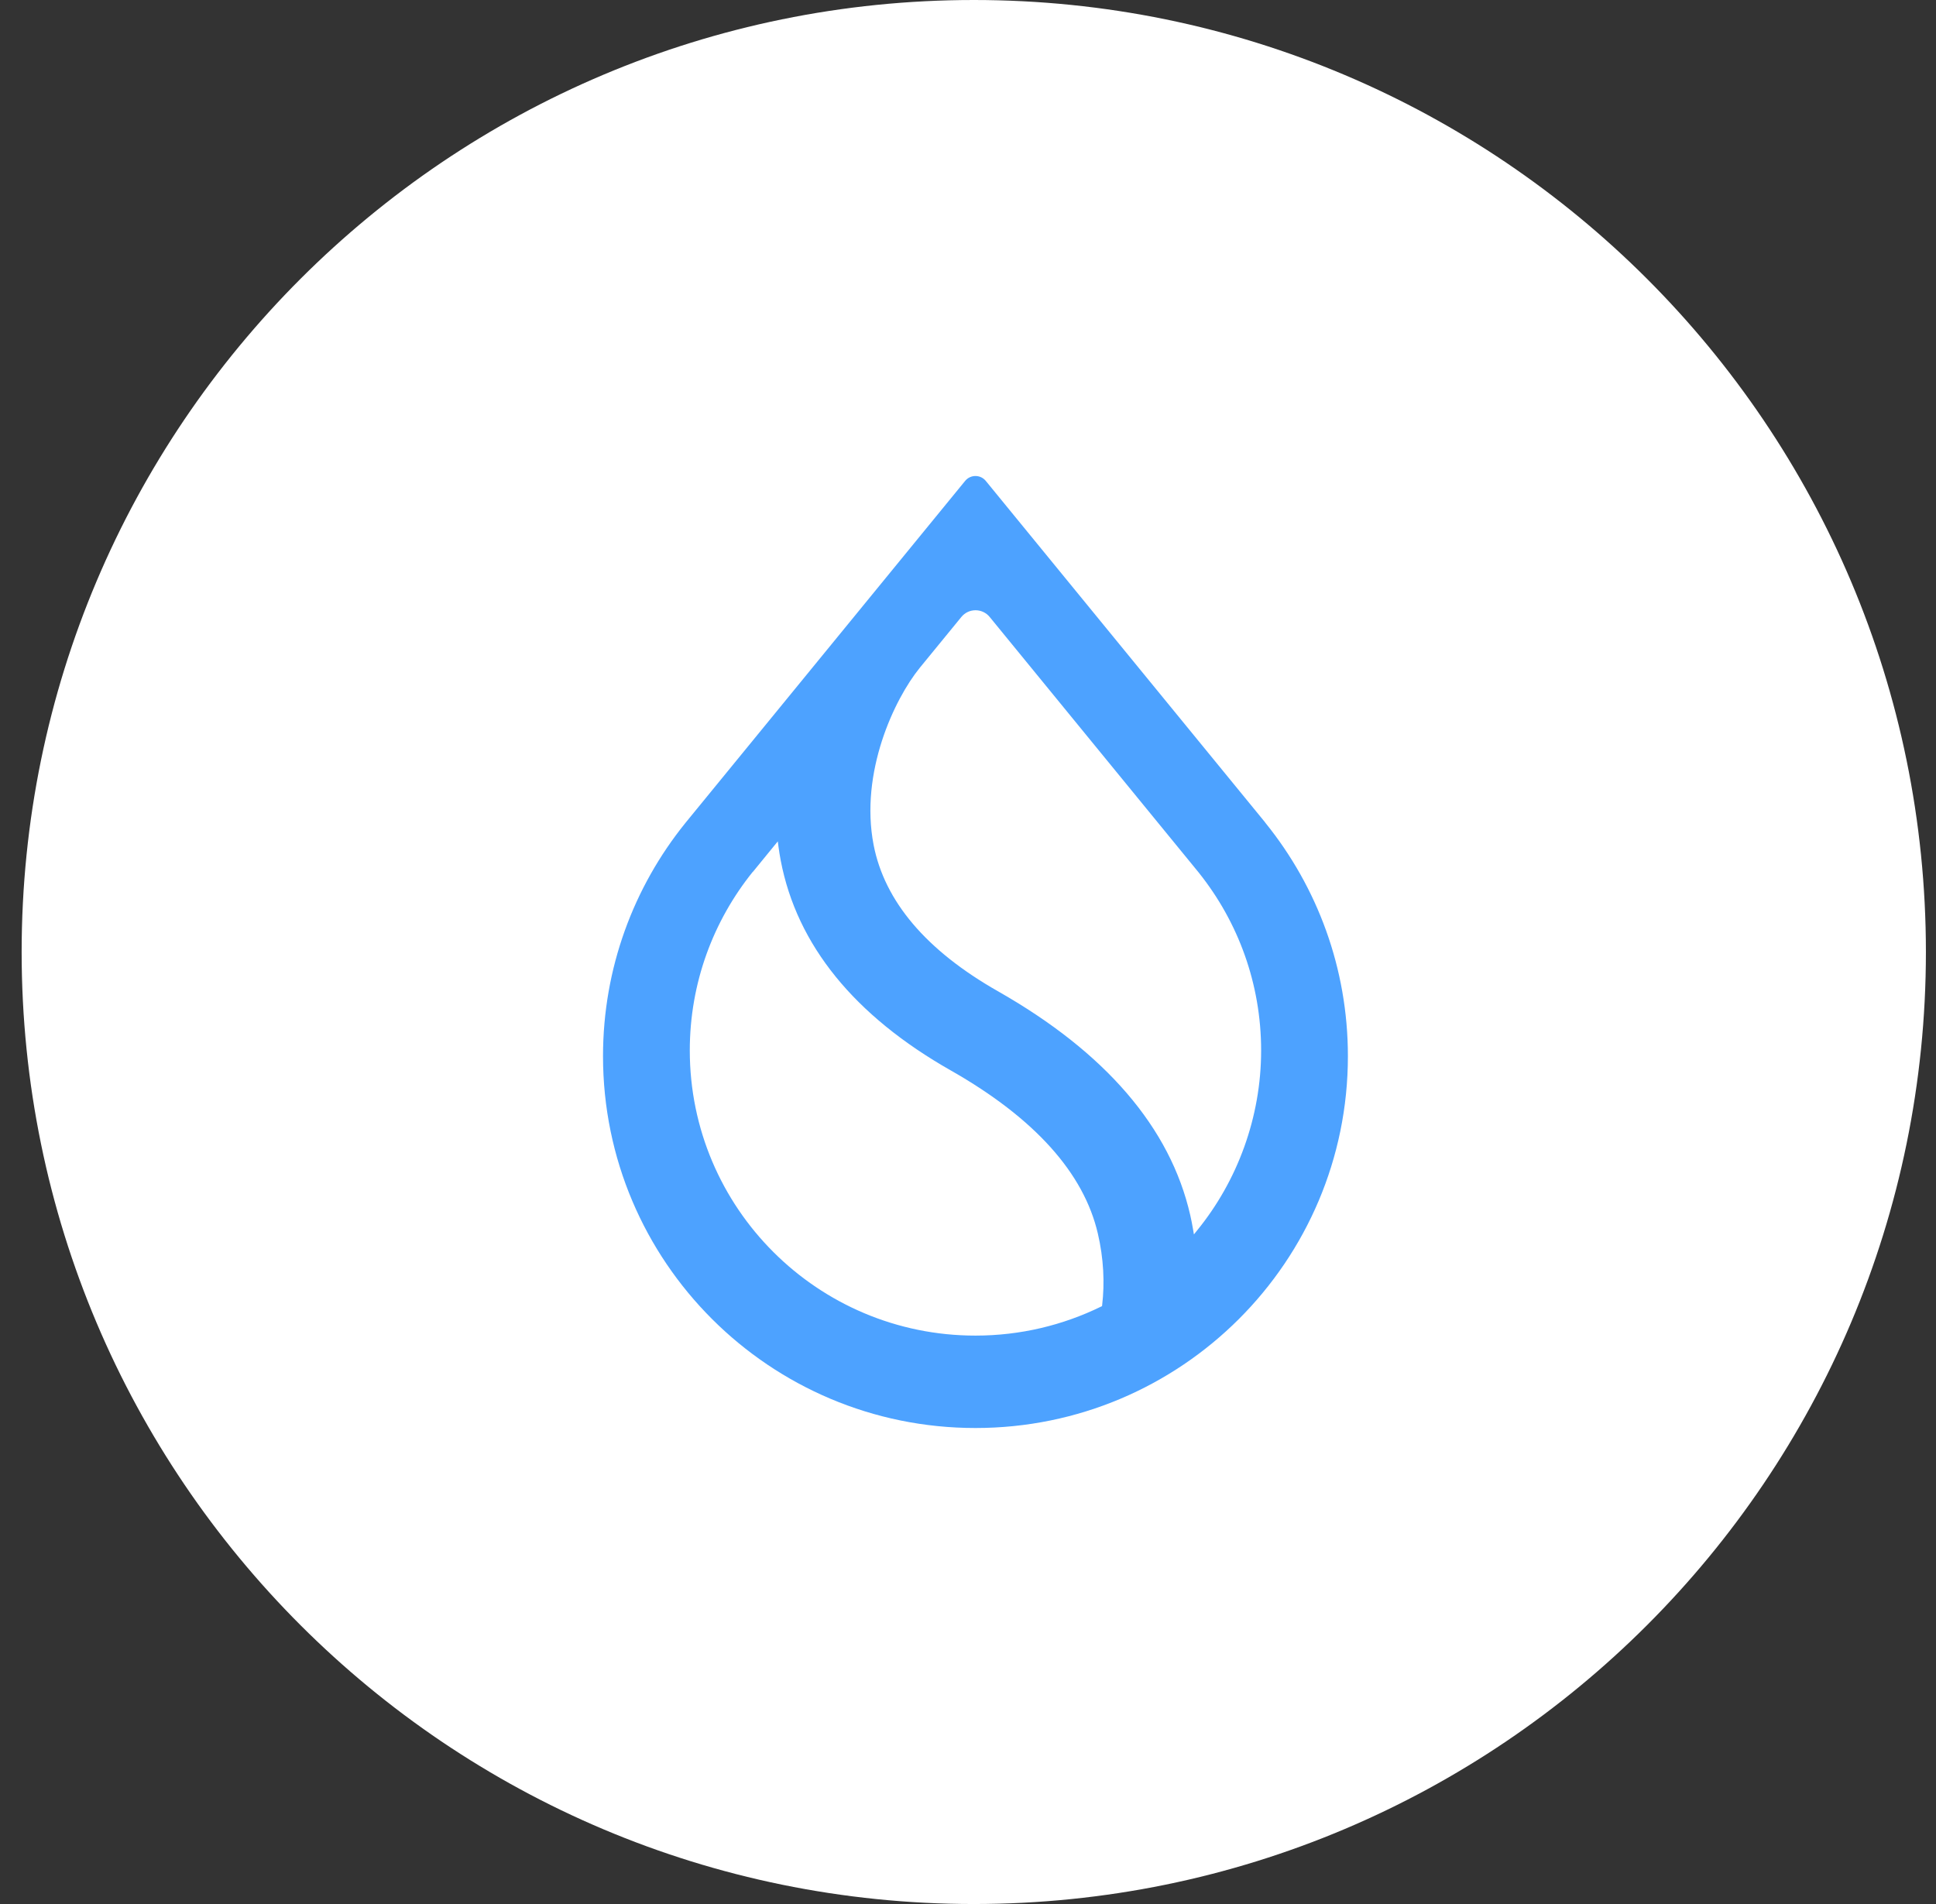 <svg width="61" height="60" viewBox="0 0 61 60" fill="none" xmlns="http://www.w3.org/2000/svg">
<rect x="0" y="0" width="61" height="60" fill="#333333" stroke="none"/>
<path d="M30.682 57.5C45.87 57.5 58.182 45.188 58.182 30C58.182 14.812 45.87 2.5 30.682 2.5C15.494 2.5 3.182 14.812 3.182 30C3.182 45.188 15.494 57.5 30.682 57.5Z" fill="white" stroke="white" stroke-width="5"/>
<path fill-rule="evenodd" clip-rule="evenodd" d="M37.781 27.511C39.005 29.047 39.736 30.99 39.736 33.104C39.736 35.218 38.982 37.22 37.726 38.765L37.618 38.899L37.589 38.729C37.565 38.586 37.536 38.44 37.503 38.294C36.873 35.531 34.824 33.161 31.451 31.241C29.173 29.948 27.869 28.393 27.526 26.625C27.305 25.481 27.47 24.333 27.787 23.349C28.105 22.366 28.577 21.542 28.979 21.046L30.291 19.442C30.521 19.16 30.953 19.16 31.183 19.442L37.782 27.511H37.781ZM39.856 25.908L31.06 15.154C30.892 14.949 30.578 14.949 30.41 15.154L21.616 25.908L21.587 25.944C19.969 27.952 19 30.505 19 33.283C19 39.754 24.255 45 30.735 45C37.216 45 42.47 39.754 42.47 33.283C42.47 30.505 41.501 27.952 39.883 25.945L39.855 25.909L39.856 25.908ZM23.721 27.476L24.507 26.513L24.53 26.691C24.549 26.832 24.572 26.973 24.599 27.115C25.109 29.787 26.927 32.013 29.966 33.737C32.609 35.241 34.148 36.971 34.59 38.867C34.776 39.658 34.808 40.436 34.728 41.117L34.723 41.16L34.684 41.178C33.492 41.76 32.151 42.088 30.734 42.088C25.764 42.088 21.734 38.066 21.734 33.103C21.734 30.972 22.477 29.015 23.718 27.474L23.721 27.476Z" fill="#4DA2FF"/>
</svg>
